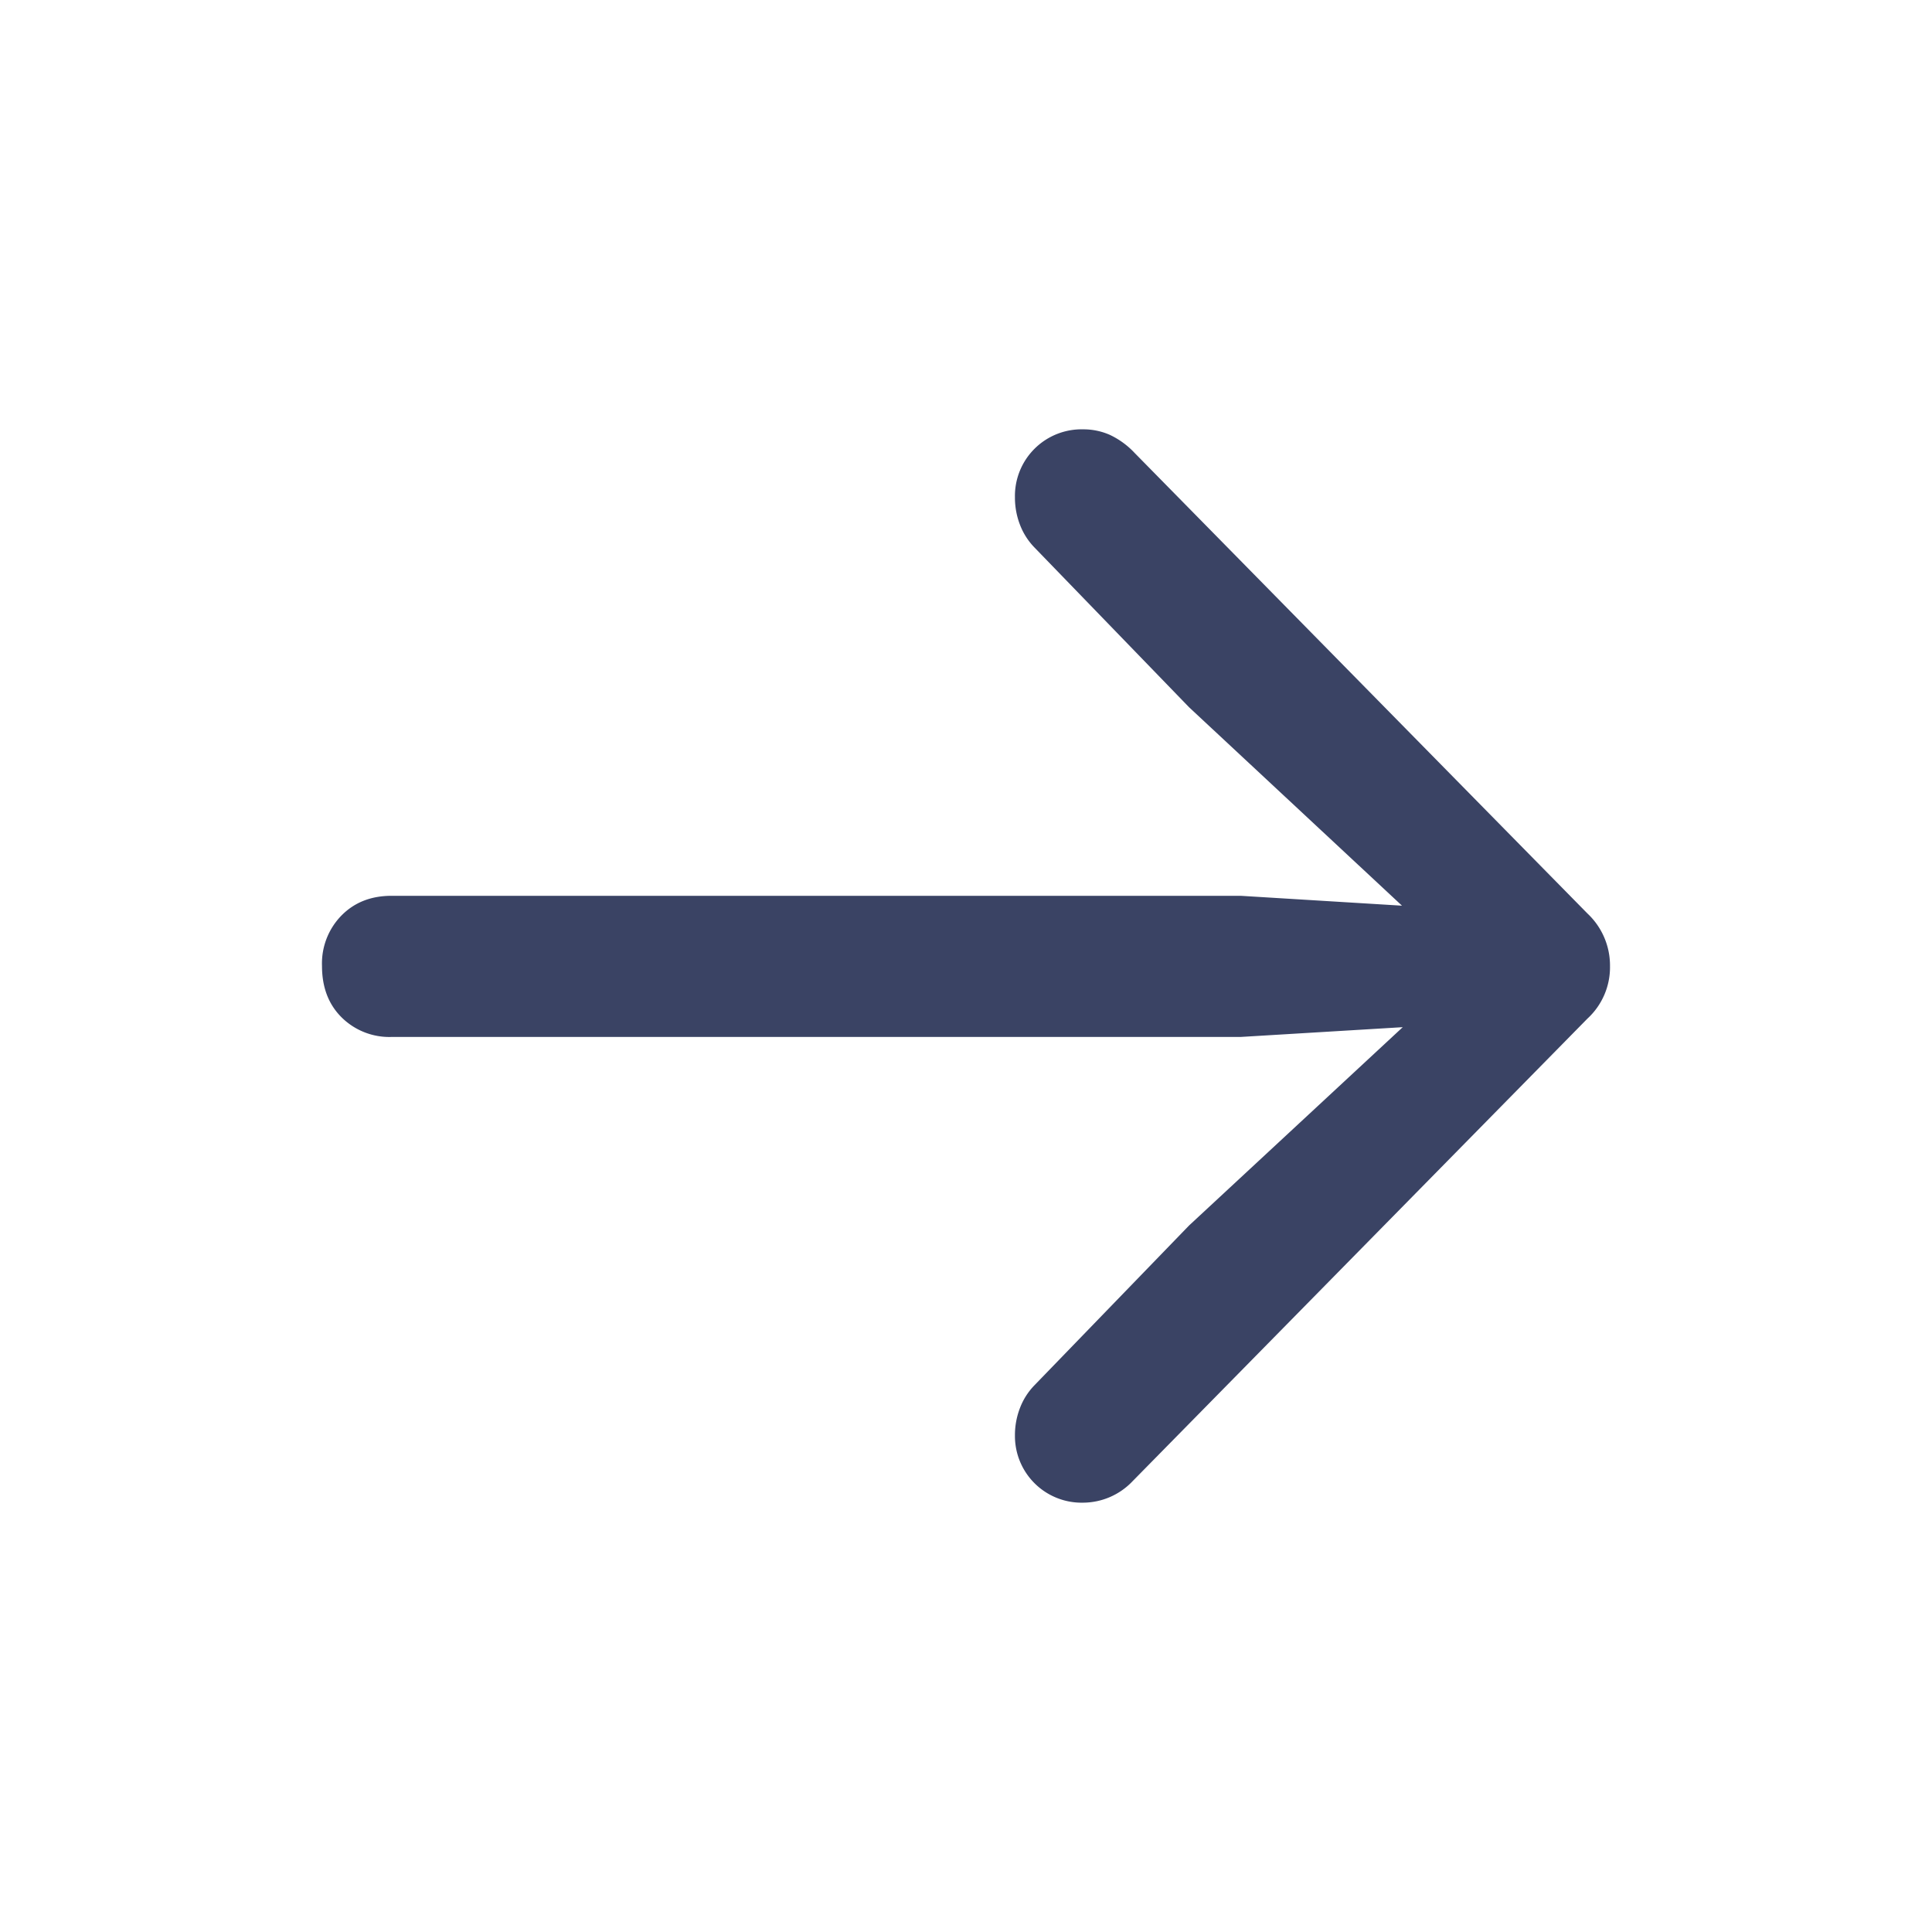 <svg width="18" height="18" viewBox="0 0 18 18" xmlns="http://www.w3.org/2000/svg">
    <g fill="none" fill-rule="evenodd">
        <path d="M0 0h18v18H0z"/>
        <path d="M10.092 14a.639.639 0 0 0 .46-.2L14.79 9.49A.65.65 0 0 0 15 9a.664.664 0 0 0-.21-.489l-4.218-4.29a.758.758 0 0 0-.233-.17.61.61 0 0 0-.247-.051.621.621 0 0 0-.636.634.7.7 0 0 0 .048.258.62.62 0 0 0 .135.21l1.44 1.488 1.983 1.848-1.503-.092h-7.91c-.19 0-.345.06-.466.182A.638.638 0 0 0 3 9c0 .197.06.357.183.479a.632.632 0 0 0 .466.182h7.91l1.51-.091-1.99 1.847-1.44 1.488a.62.62 0 0 0-.135.21.7.7 0 0 0-.048.258.621.621 0 0 0 .635.627z" fill="#3A4364" fill-rule="nonzero"/>
    </g>
</svg>
